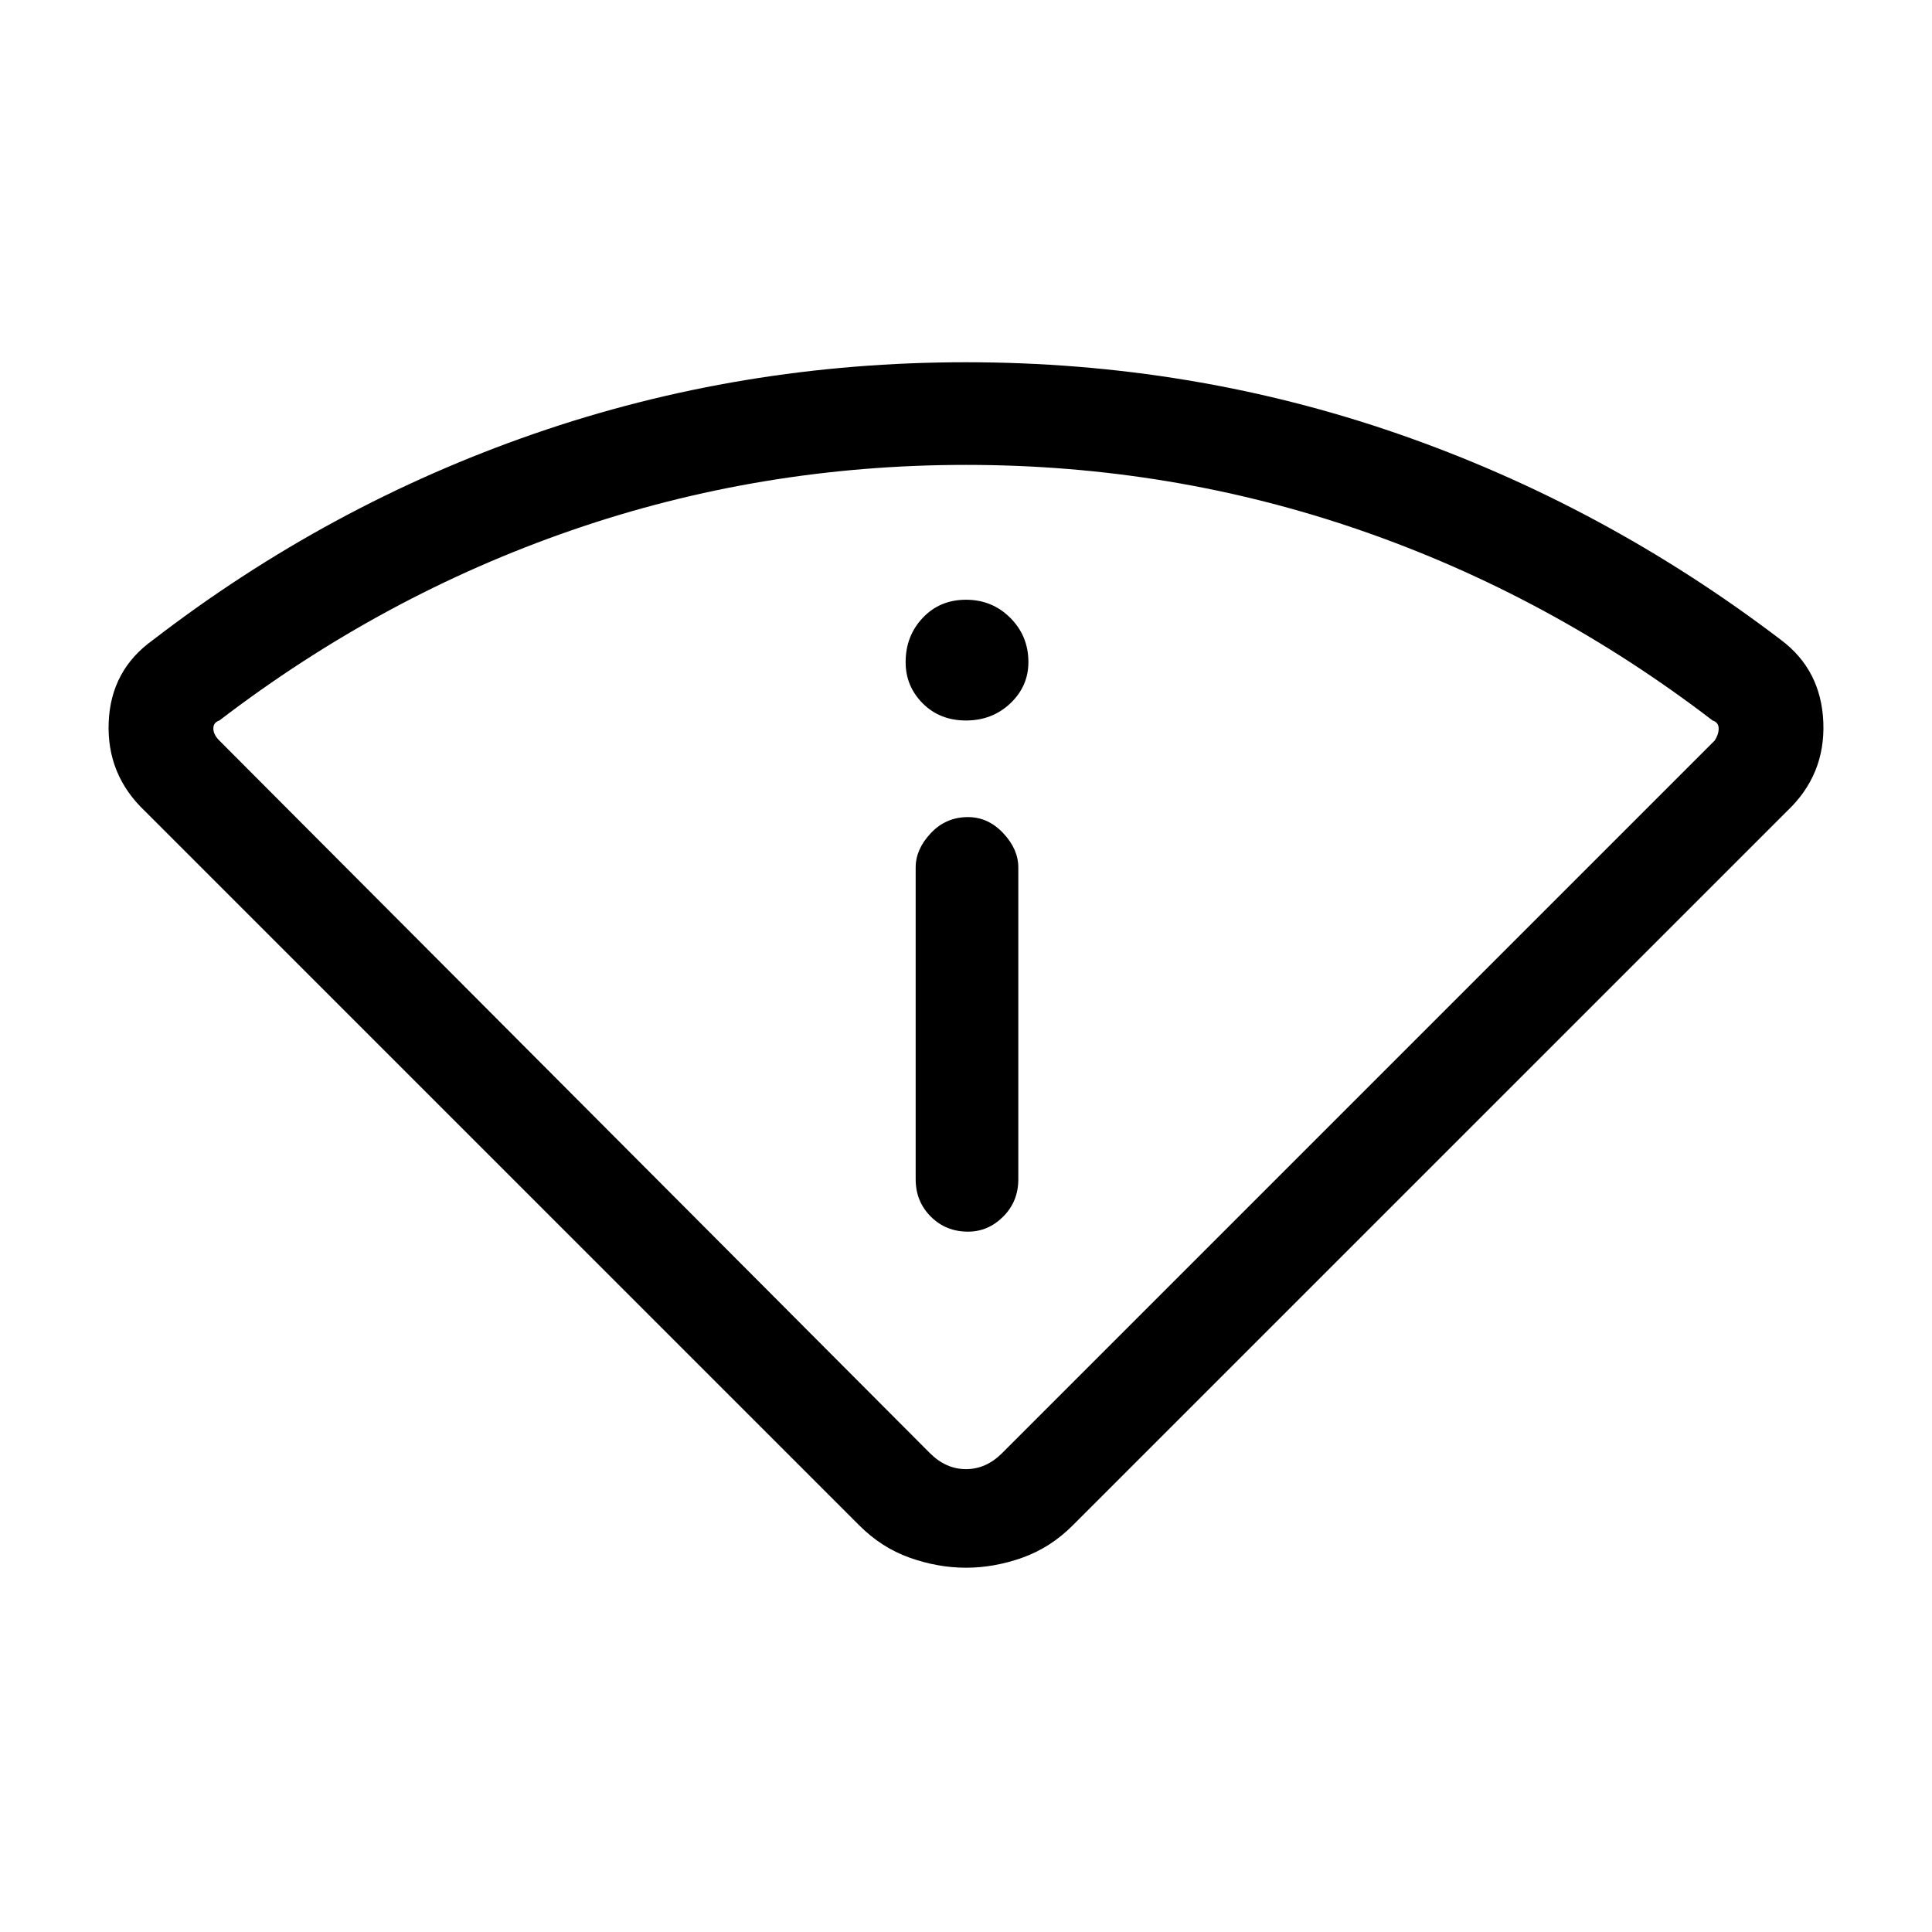 <svg xmlns="http://www.w3.org/2000/svg" height="40" width="40"><path d="M20 32.458Q19.417 32.458 18.833 32.25Q18.25 32.042 17.792 31.583L3 16.792Q2.208 16.042 2.25 14.958Q2.292 13.875 3.167 13.25Q6.792 10.458 11.062 8.979Q15.333 7.5 20 7.5Q24.667 7.5 28.937 8.979Q33.208 10.458 36.875 13.25Q37.708 13.875 37.75 14.958Q37.792 16.042 37 16.792L22.208 31.583Q21.75 32.042 21.167 32.25Q20.583 32.458 20 32.458ZM19.25 30.083Q19.583 30.417 20 30.417Q20.417 30.417 20.75 30.083L35.5 15.333Q35.583 15.208 35.583 15.083Q35.583 14.958 35.458 14.917Q32.083 12.333 28.167 10.979Q24.25 9.625 20 9.625Q15.75 9.625 11.833 10.979Q7.917 12.333 4.542 14.917Q4.417 14.958 4.417 15.083Q4.417 15.208 4.542 15.333ZM20.042 25.5Q20.458 25.5 20.771 25.188Q21.083 24.875 21.083 24.417V17.958Q21.083 17.583 20.771 17.25Q20.458 16.917 20.042 16.917Q19.583 16.917 19.271 17.25Q18.958 17.583 18.958 17.958V24.417Q18.958 24.875 19.271 25.188Q19.583 25.5 20.042 25.5ZM20 14.917Q20.542 14.917 20.917 14.563Q21.292 14.208 21.292 13.708Q21.292 13.167 20.917 12.792Q20.542 12.417 20 12.417Q19.458 12.417 19.104 12.792Q18.75 13.167 18.75 13.708Q18.75 14.208 19.104 14.563Q19.458 14.917 20 14.917ZM20 30.5Q20 30.5 20 30.5Q20 30.5 20 30.5Q20 30.5 20 30.5Q20 30.5 20 30.5Q20 30.5 20 30.5Q20 30.5 20 30.5Q20 30.5 20 30.5Q20 30.5 20 30.5Q20 30.5 20 30.5Q20 30.5 20 30.5Z"/></svg>